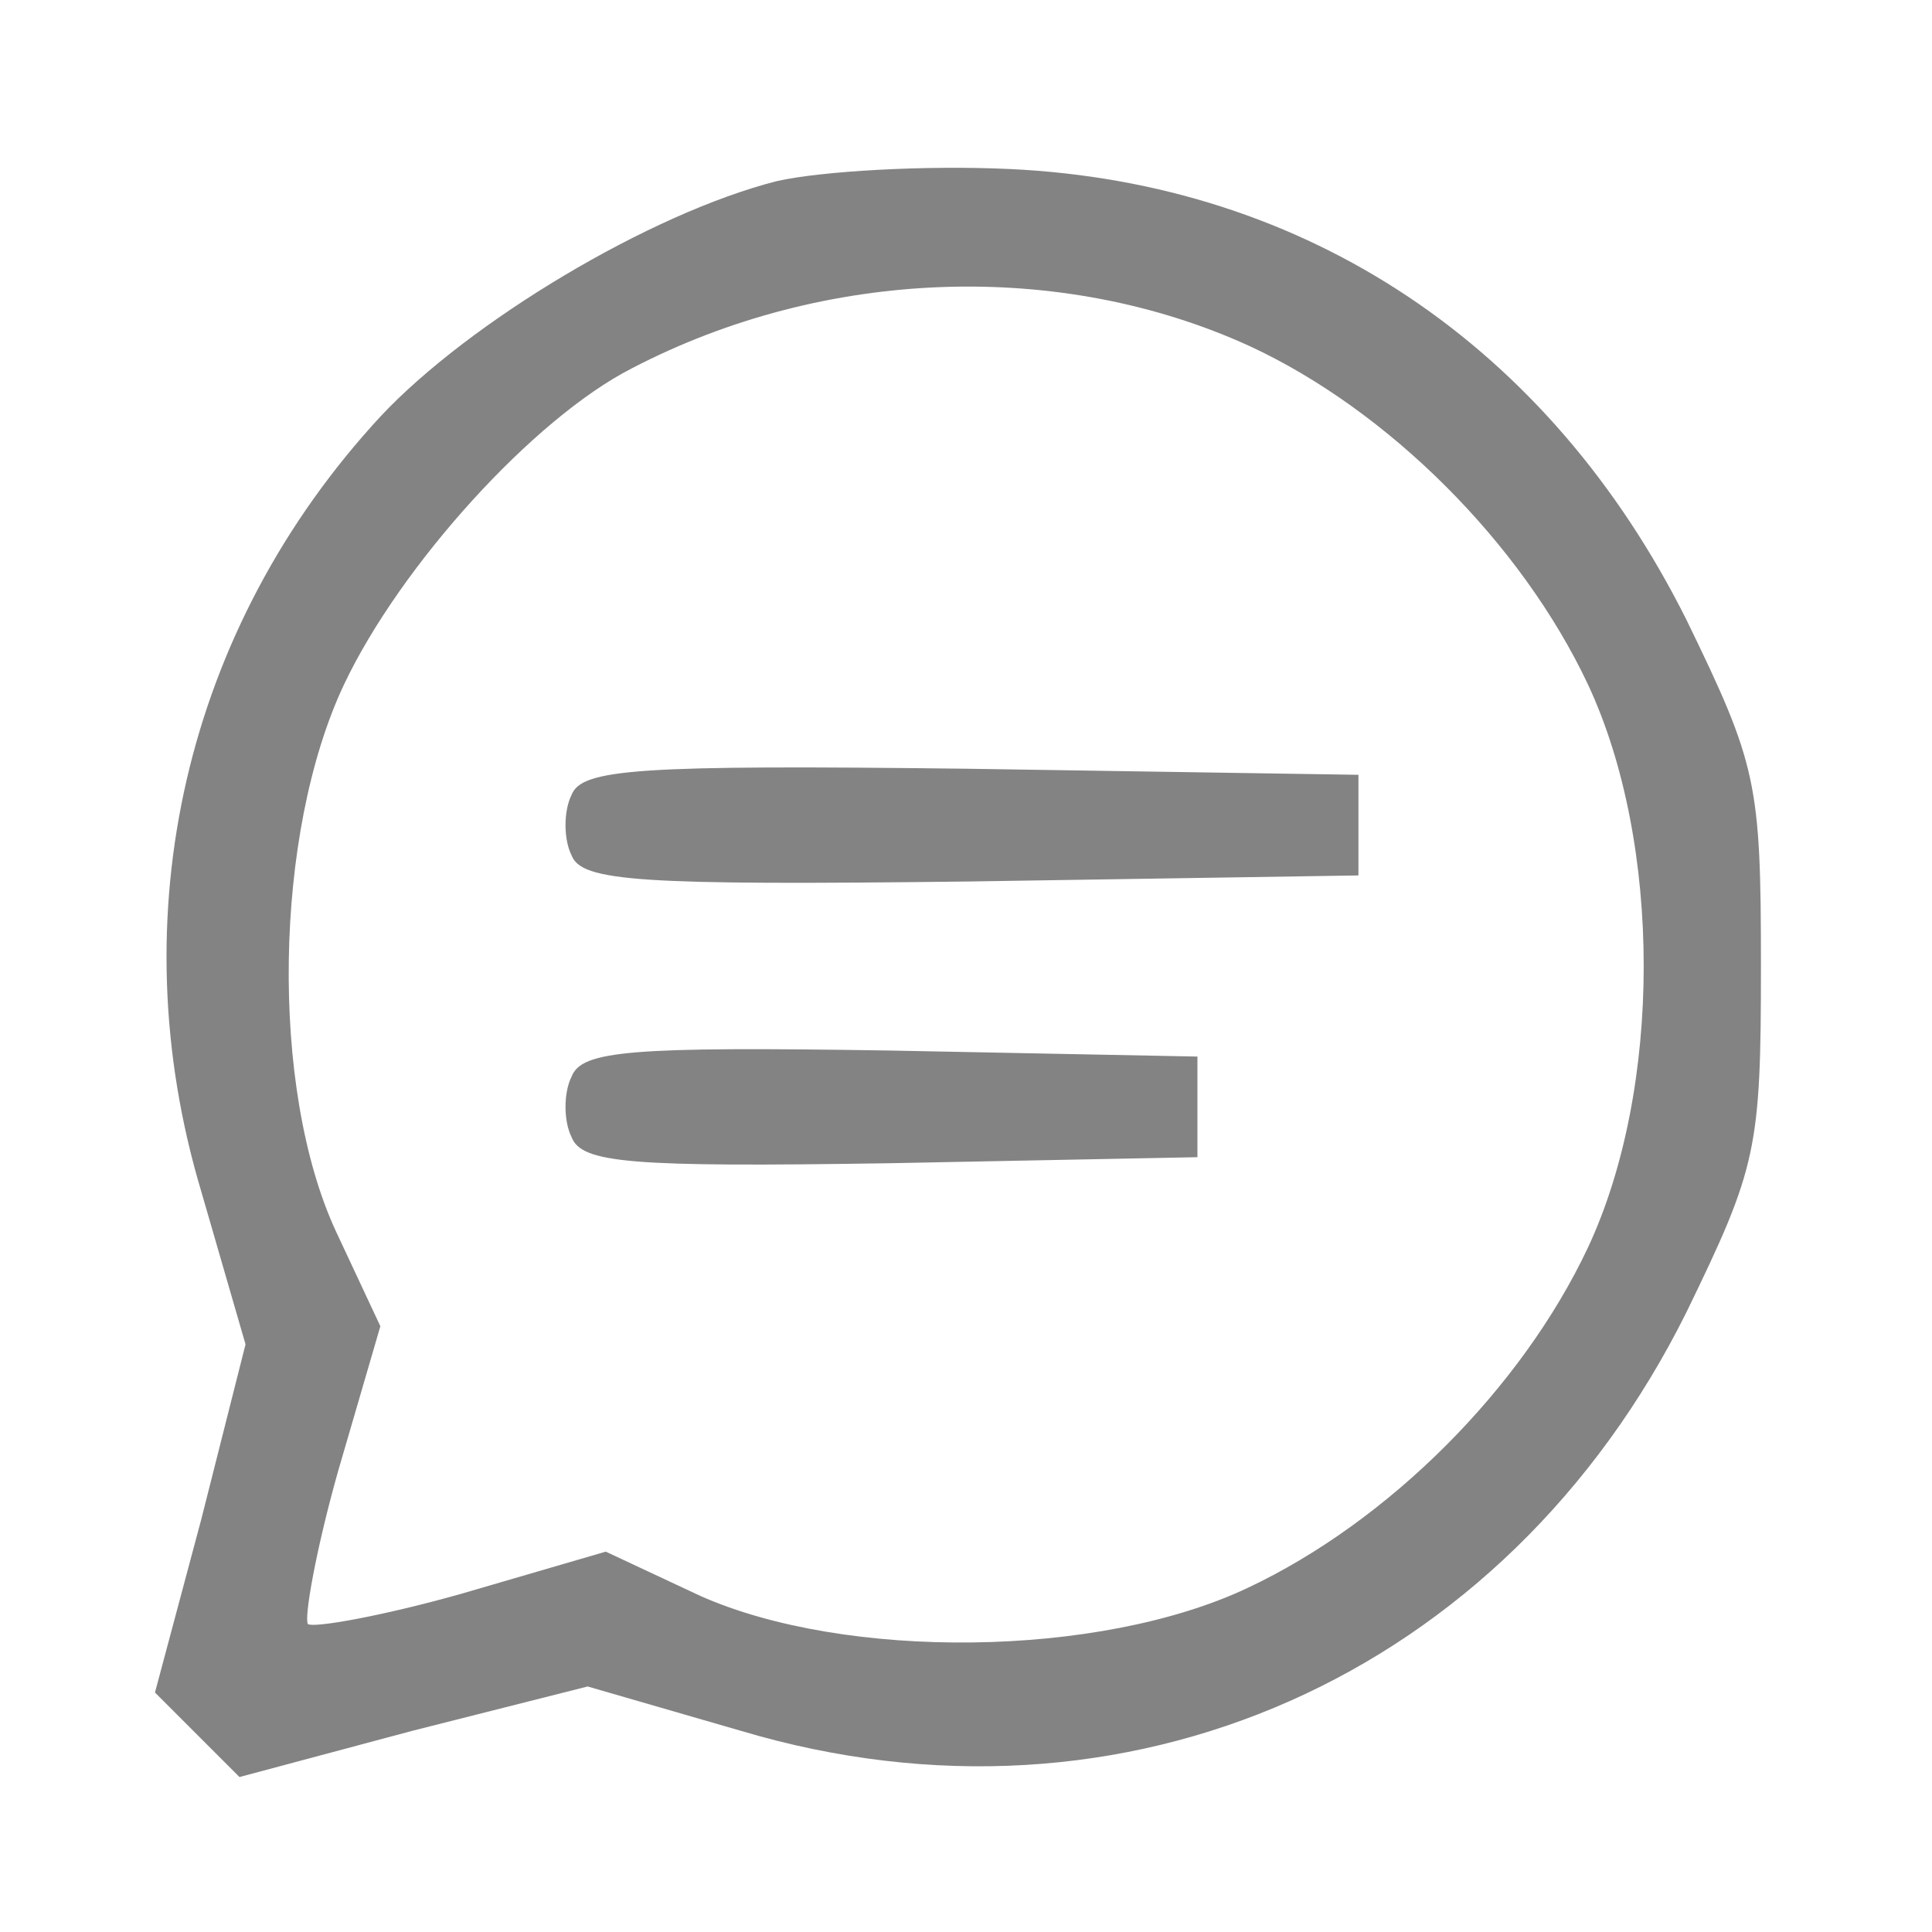 <?xml version="1.0" standalone="no"?>
<!DOCTYPE svg PUBLIC "-//W3C//DTD SVG 20010904//EN"
 "http://www.w3.org/TR/2001/REC-SVG-20010904/DTD/svg10.dtd">
<svg version="1.0" xmlns="http://www.w3.org/2000/svg"
 width="96pt" height="96pt" viewBox="0 0 96 96"
 preserveAspectRatio="xMidYMid meet">

<g transform="translate(0,96) scale(0.1,-0.1)"
fill="#838383" stroke="none">
<path d="M386 870 c-63 -16 -153 -70 -197 -117 -97 -105 -130 -248 -89 -385
l22 -76 -22 -87 -23 -86 21 -21 21 -21 86 23 87 22 76 -22 c191 -57 380 27
470 208 35 72 37 81 37 172 0 91 -2 100 -37 172 -68 136 -188 217 -336 224
-42 2 -94 -1 -116 -6z m235 -82 c69 -32 135 -98 168 -168 37 -79 37 -201 0
-280 -33 -70 -99 -136 -169 -169 -74 -35 -200 -36 -272 -4 l-47 22 -72 -21
c-39 -11 -73 -17 -76 -15 -2 3 4 37 15 76 l21 72 -22 47 c-33 71 -31 198 4
272 28 59 94 132 143 157 96 50 213 54 307 11z"/>
<path d="M284 565 c-4 -8 -4 -22 0 -30 5 -13 33 -15 198 -13 l193 3 0 25 0 25
-193 3 c-165 2 -193 0 -198 -13z"/>
<path d="M284 425 c-4 -8 -4 -22 0 -30 5 -13 29 -15 158 -13 l153 3 0 25 0 25
-153 3 c-129 2 -153 0 -158 -13z"/>
</g>
</svg>
